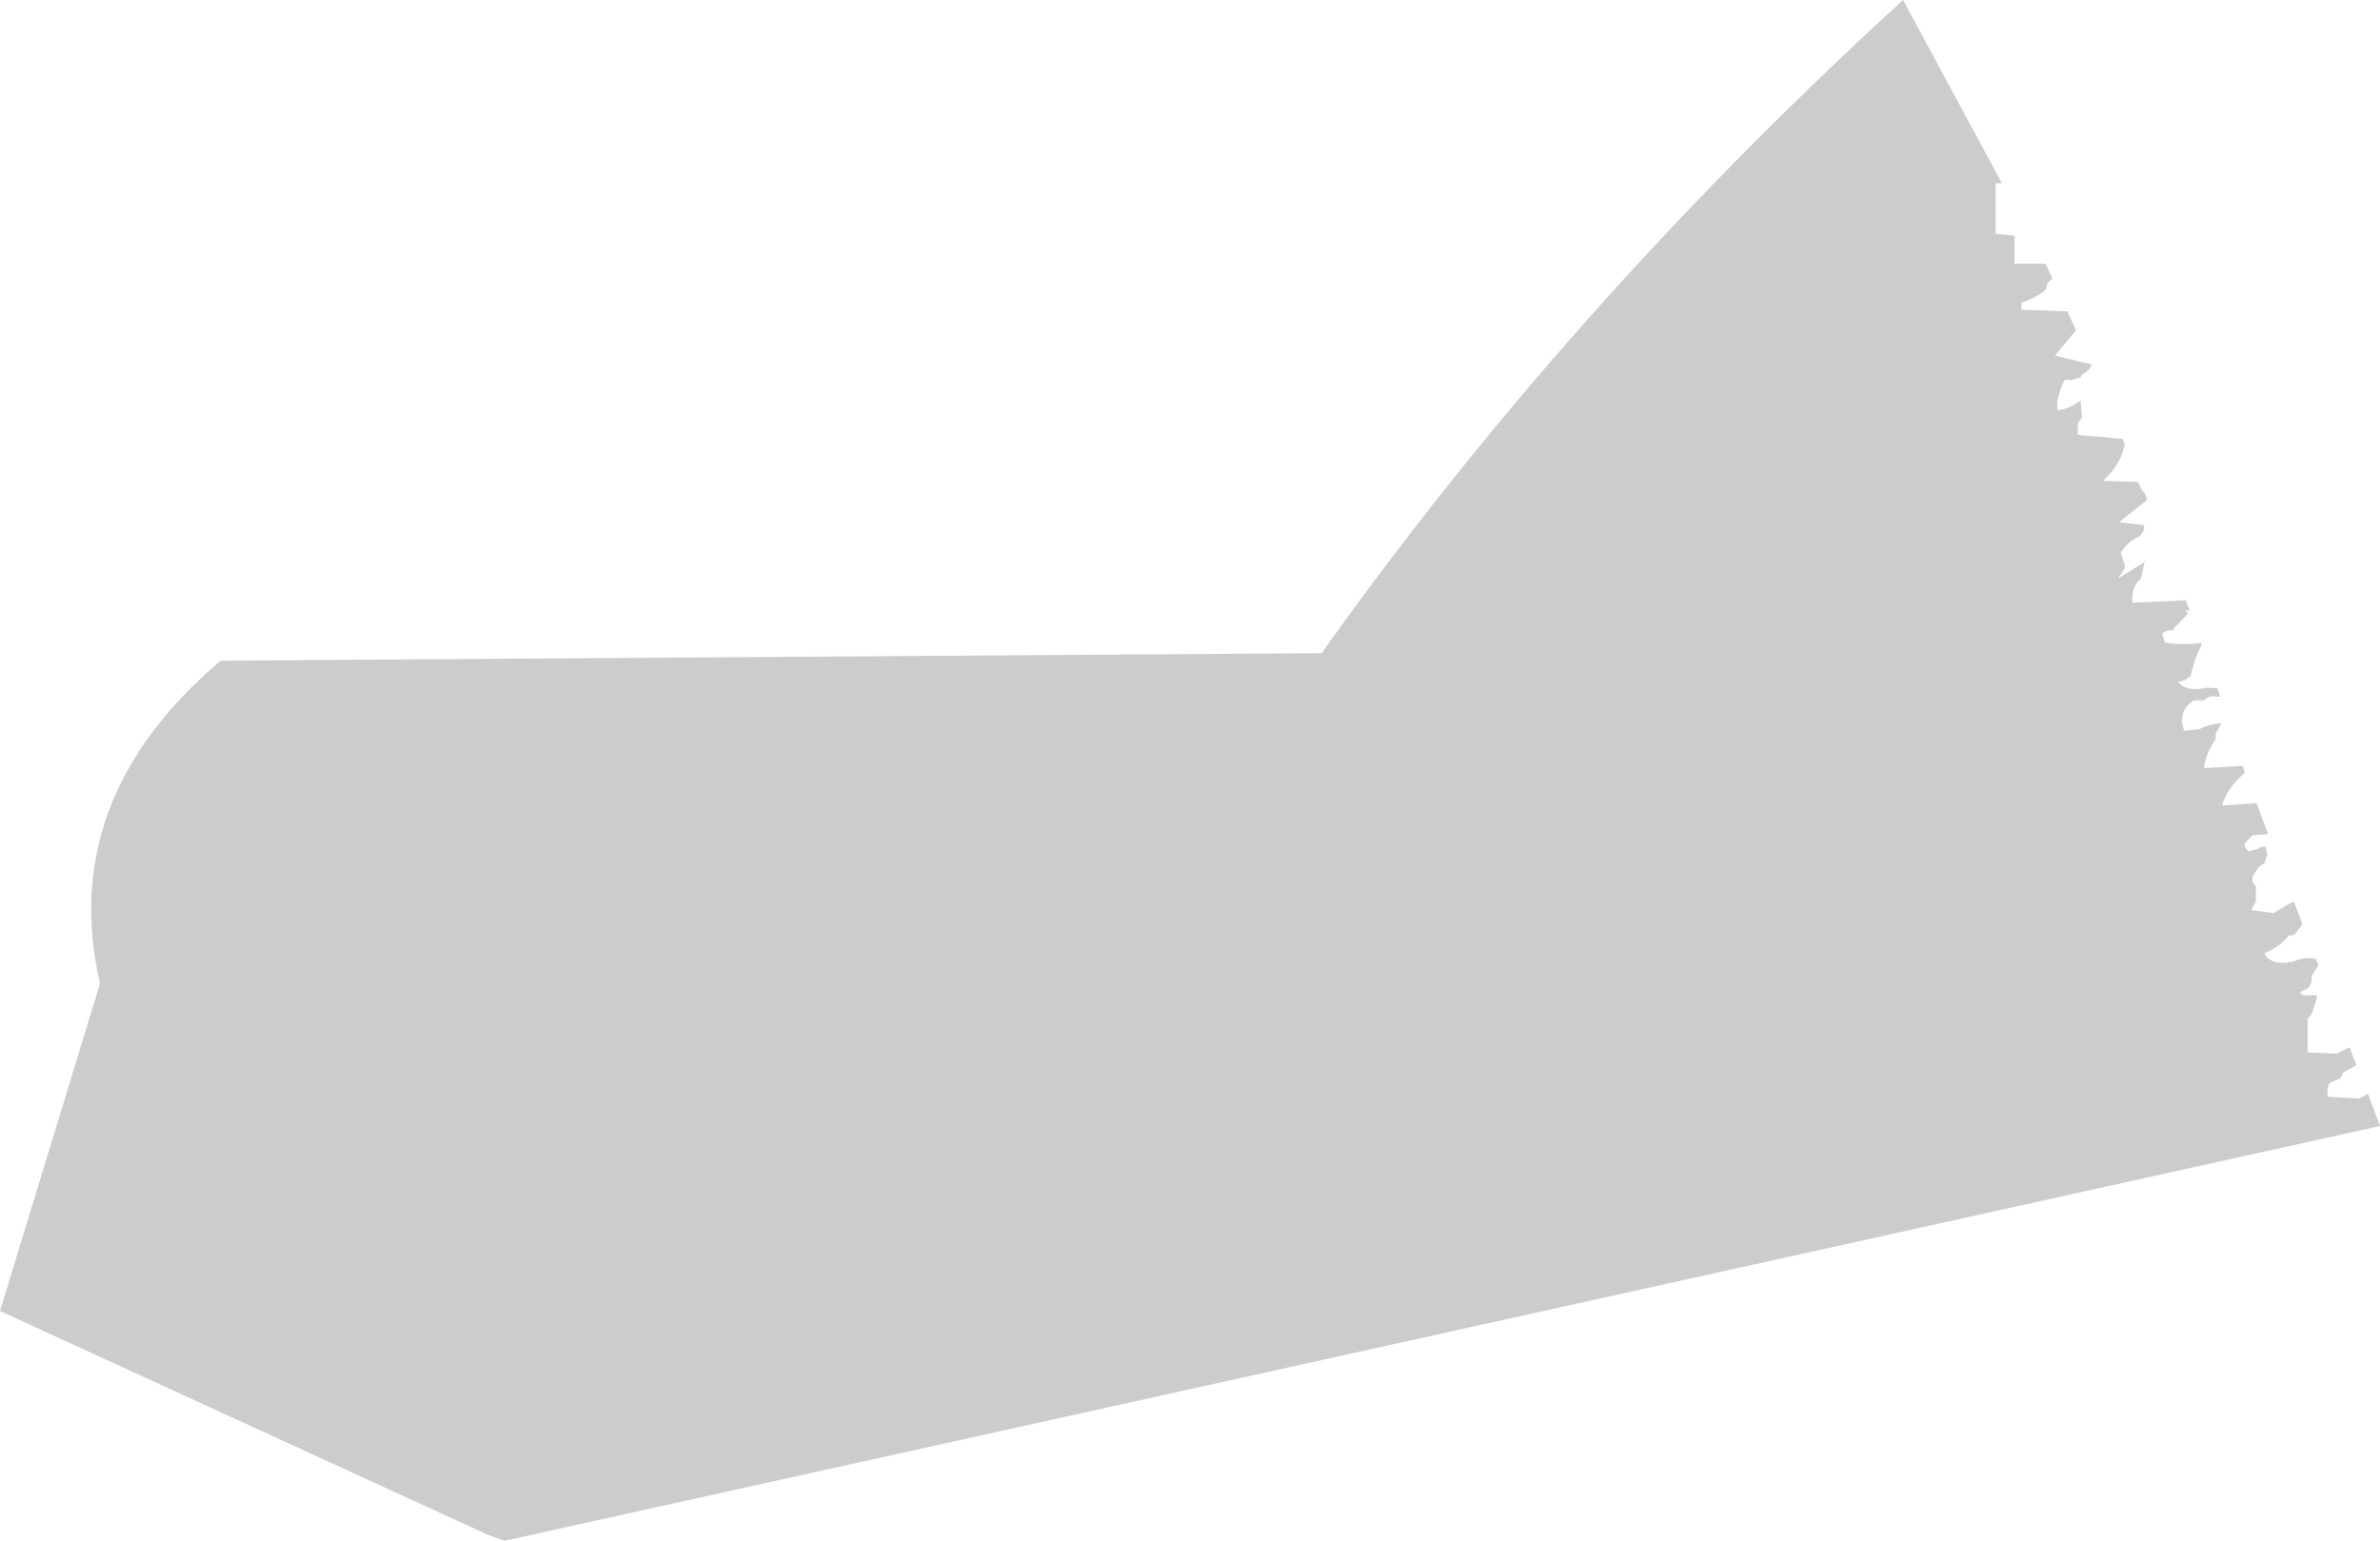 <?xml version="1.0" encoding="UTF-8" standalone="no"?>
<svg xmlns:xlink="http://www.w3.org/1999/xlink" height="134.1px" width="207.1px" xmlns="http://www.w3.org/2000/svg">
  <g transform="matrix(1.0, 0.0, 0.0, 1.0, -186.8, -137.4)">
    <path d="M362.7 164.35 L366.7 164.5 367.45 166.15 365.65 168.3 365.6 168.35 368.75 169.1 368.8 169.25 Q368.55 169.7 367.95 170.0 L367.85 170.25 366.95 170.5 Q366.75 170.35 366.45 170.5 366.0 171.3 365.8 172.45 L365.85 173.1 Q366.75 173.05 367.85 172.25 L367.95 173.75 367.6 174.25 367.6 175.25 371.5 175.6 371.7 176.1 Q371.3 177.85 369.95 179.1 L369.85 179.25 372.85 179.35 373.2 180.1 373.4 180.25 373.65 180.9 371.95 182.25 371.2 182.85 373.35 183.1 Q373.5 183.55 372.95 184.1 371.95 184.5 371.35 185.5 L371.35 185.6 371.7 186.6 371.7 186.85 371.1 187.75 373.35 186.35 373.45 186.15 373.1 187.75 Q372.3 188.45 372.35 189.6 L372.35 189.85 377.0 189.65 377.35 190.55 376.95 190.5 377.2 190.8 375.95 192.1 375.95 192.25 375.6 192.25 Q375.05 192.35 374.95 192.6 L375.2 193.35 Q376.85 193.55 378.35 193.35 L378.4 193.45 Q377.75 194.75 377.45 196.1 L377.45 196.25 376.9 196.6 376.35 196.75 Q377.0 197.65 378.85 197.25 L379.75 197.3 380.0 198.05 379.45 198.0 Q378.9 198.0 378.6 198.35 L377.7 198.35 Q376.65 199.0 376.65 200.25 L376.85 201.0 378.2 200.85 Q379.05 200.4 380.1 200.35 L379.75 201.0 379.6 201.25 379.6 201.75 Q378.8 202.85 378.6 204.1 L378.6 204.25 381.95 204.05 382.15 204.65 Q380.75 205.8 380.2 207.35 L380.2 207.5 383.15 207.3 384.15 209.95 384.1 210.0 382.85 210.1 382.5 210.4 382.1 210.85 382.2 211.2 382.45 211.5 383.35 211.25 Q383.6 211.0 383.95 211.1 L384.1 211.75 383.85 212.5 383.35 212.85 382.85 213.6 382.8 213.85 Q382.75 214.3 383.1 214.5 L383.1 215.85 382.7 216.6 384.45 216.85 384.7 216.85 Q385.5 216.3 386.4 215.85 L387.15 217.85 386.45 218.75 385.95 218.85 Q385.2 219.75 384.1 220.25 383.8 220.3 383.95 220.6 384.7 221.45 386.2 221.1 L386.35 221.1 Q387.25 220.65 388.3 220.85 L388.55 221.4 388.1 222.1 387.95 222.35 387.95 222.85 387.7 223.35 386.95 223.75 Q387.05 224.15 388.2 224.0 L388.45 224.1 388.0 225.55 387.6 226.1 387.6 229.0 390.1 229.1 391.25 228.55 391.85 230.1 390.7 230.75 390.45 231.25 389.6 231.6 Q389.25 232.0 389.35 232.5 L389.35 232.85 392.1 233.0 392.85 232.6 393.9 235.4 230.7 271.5 229.3 271.0 186.8 251.5 195.5 223.0 Q191.8 206.95 206.0 194.9 L301.8 194.25 Q323.35 163.95 352.4 137.4 L361.0 153.35 360.45 153.35 360.45 157.75 362.1 157.9 362.1 160.35 364.8 160.35 365.4 161.65 365.05 161.95 364.95 162.1 364.85 162.6 Q363.8 163.4 362.7 163.75 L362.7 164.35" fill="#000000" fill-opacity="0.2" fill-rule="evenodd" stroke="none"/>
  </g>
</svg>

